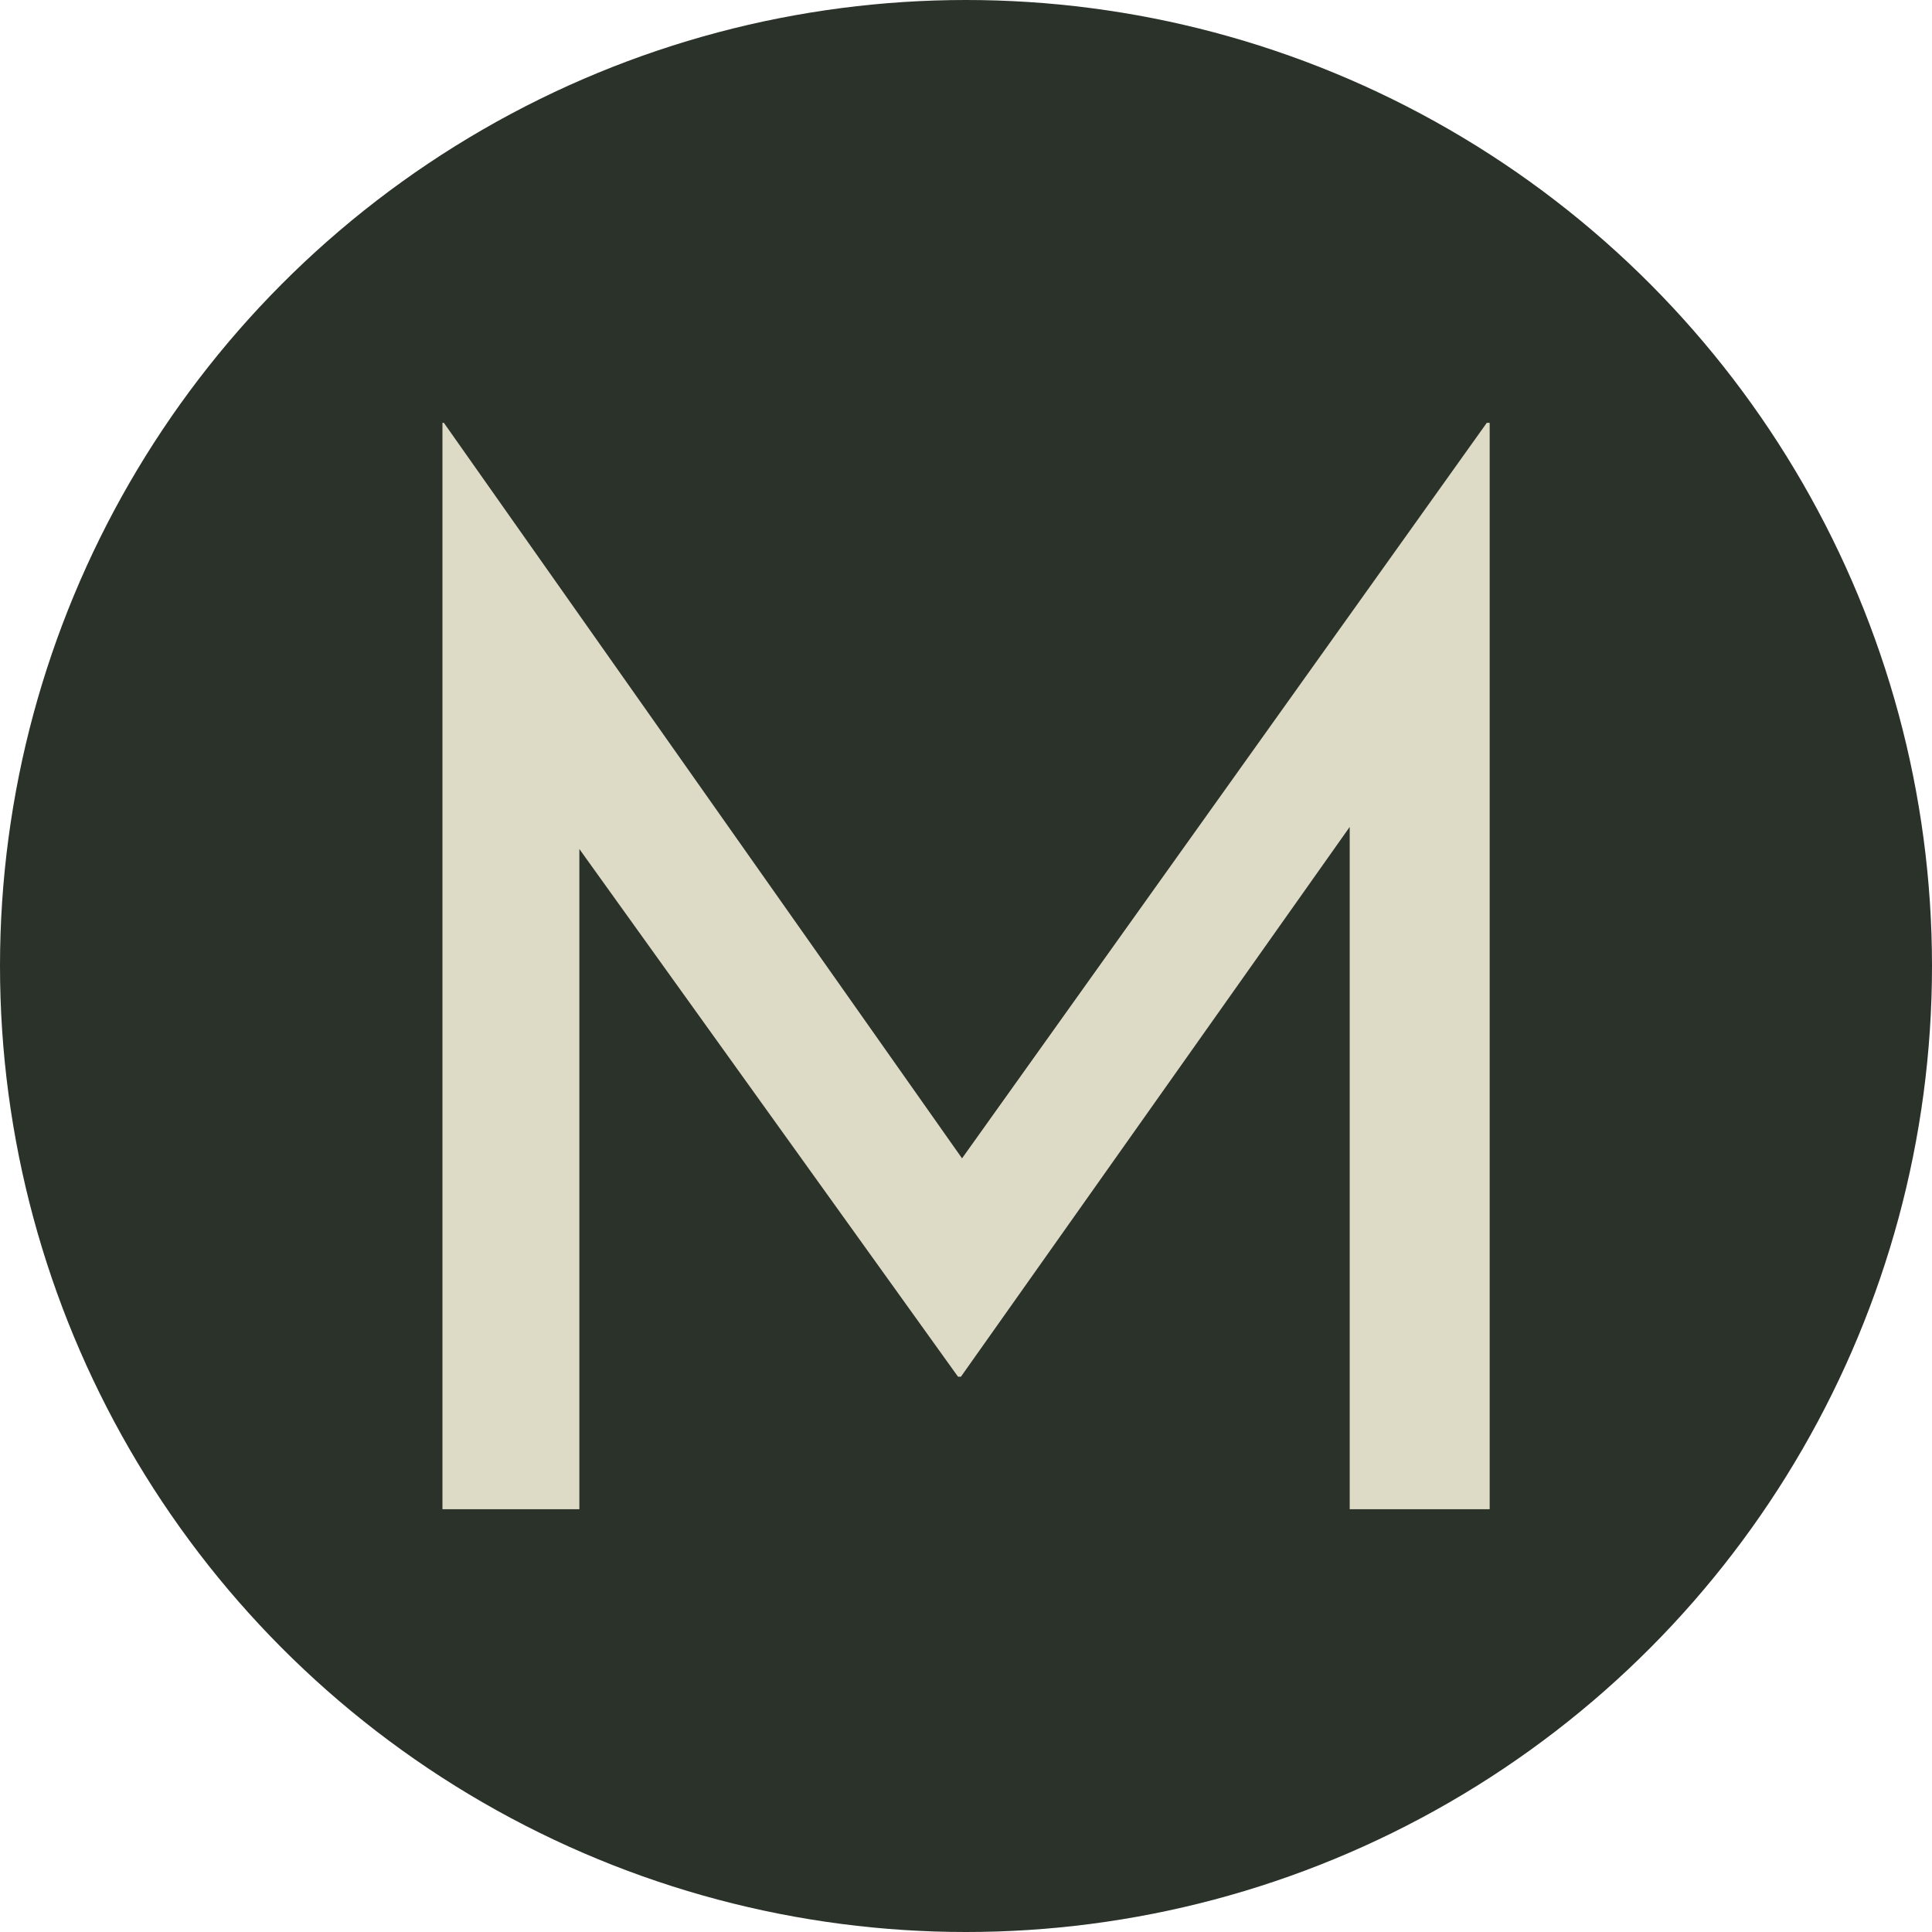 <svg id="Layer_1" data-name="Layer 1" xmlns="http://www.w3.org/2000/svg" viewBox="0 0 461.72 461.72"><defs><style>.cls-1 {
  fill: #2a322a;
}

.cls-2 {
  fill: #dddbc6;
}

</style></defs><title>mf_favicon</title><circle class="cls-1" cx="230.86" cy="230.86" r="230.86"></circle><path class="cls-2" d="M217.42,404.75V145.12h.34L349.67,332.36l-14.27-2.78L467,145.12h.69V404.75H434.24V221.68l2.09,17.06-95,134.34h-.7l-96.4-134.34,5.91-15.66V404.75Z" transform="translate(-111.68 -44.07)"></path></svg>